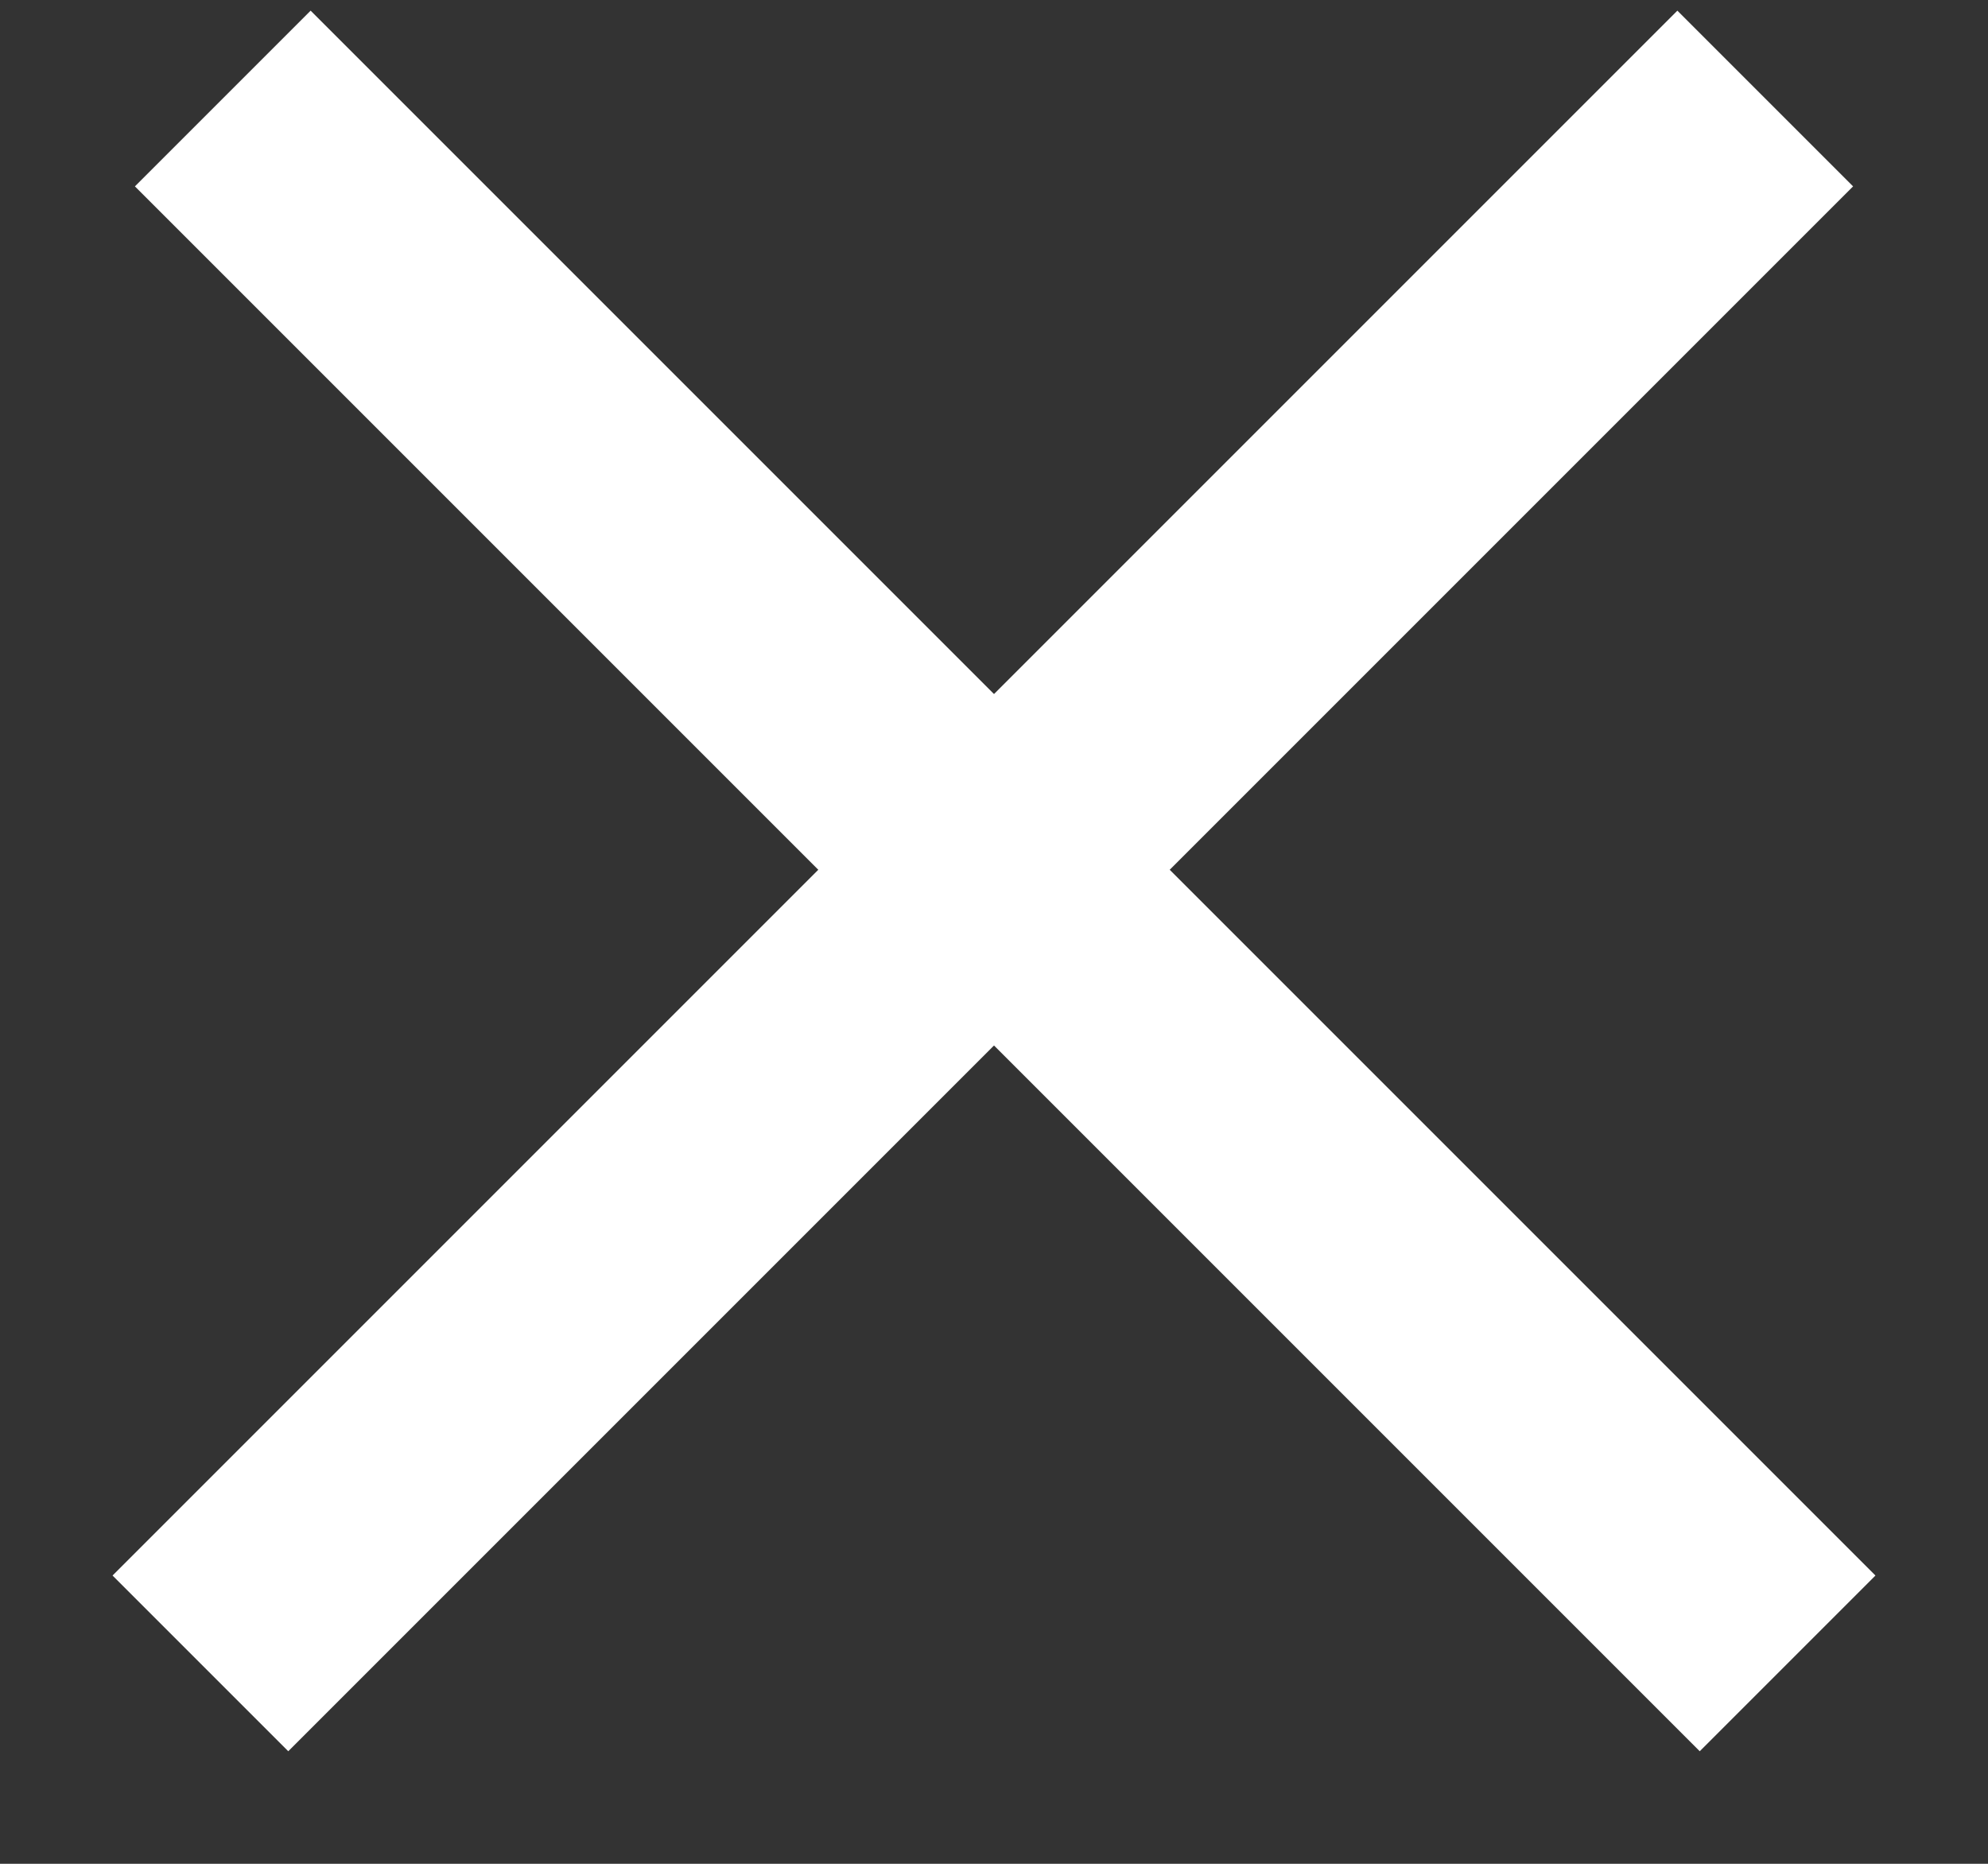 
<svg width="16px" height="15px" viewBox="0 0 16 15" version="1.1" xmlns="http://www.w3.org/2000/svg" xmlns:xlink="http://www.w3.org/1999/xlink">
    <rect x="0" y="0" width="16" height="15" fill="#333333" stroke="none"/>
    <!-- Generator: Sketch 46.2 (44496) - http://www.bohemiancoding.com/sketch -->
    <desc>Created with Sketch.</desc>
    <defs></defs>
    <g id="Messaging-New" stroke="none" stroke-width="1" fill="none" fill-rule="evenodd" stroke-linecap="square">
        <g id="single-chat---active-menu-and-select-messages-to-delete-copy" transform="translate(-1126, -405)" stroke="white" stroke-width="2">
            <g id="Group-18" transform="translate(1087, 161)">
                <g id="Group-12">
                    <g id="Group-14">
                        <g id="Group-40" transform="translate(31, 225)">
                            <path d="M10.5,20.5 L21.68,31.68" id="Line"></path>
                            <path d="M10.5,20.5 L21.68,31.68" id="Line" transform="translate(16, 26) scale(-1, 1) translate(-16, -26) "></path>
                        </g>
                    </g>
                </g>
            </g>
        </g>
    </g>
</svg>